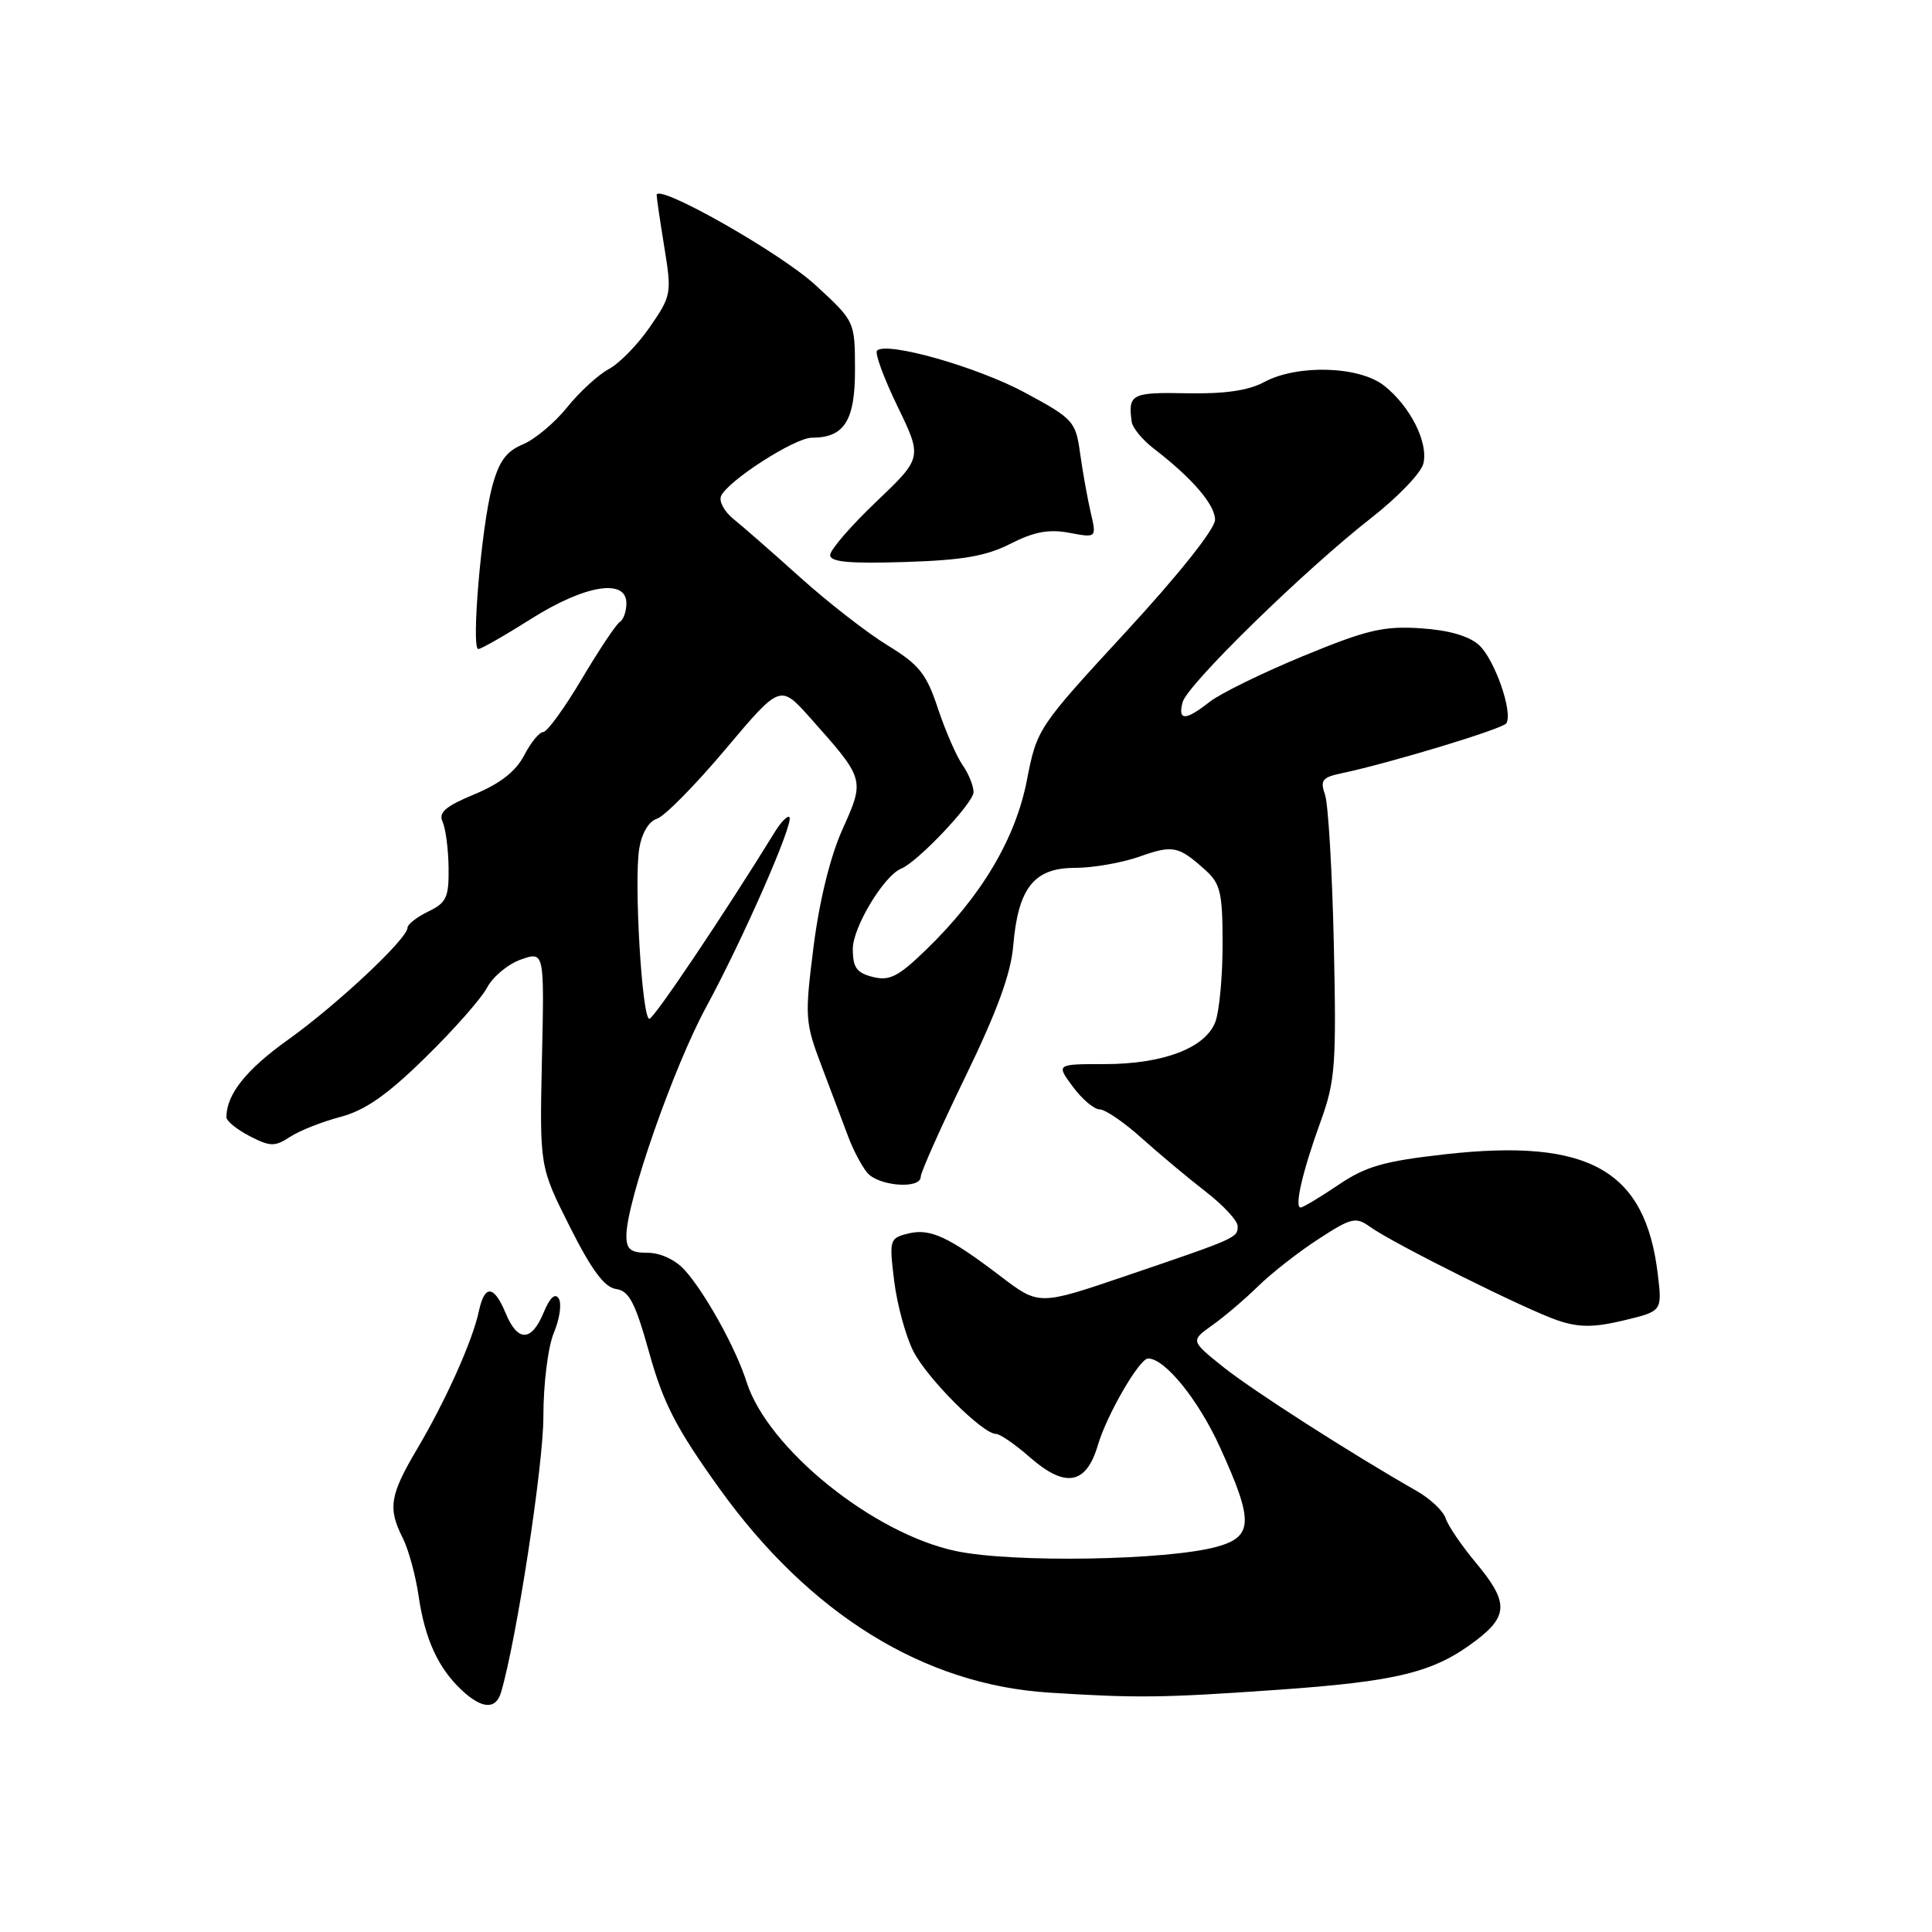 <?xml version="1.0" encoding="UTF-8" standalone="no"?>
<!DOCTYPE svg PUBLIC "-//W3C//DTD SVG 1.1//EN" "http://www.w3.org/Graphics/SVG/1.1/DTD/svg11.dtd" >
<svg xmlns="http://www.w3.org/2000/svg" xmlns:xlink="http://www.w3.org/1999/xlink" version="1.1" viewBox="0 0 256 256">
 <g >
 <path fill="currentColor"
d=" M 66.39 224.25 C 68.43 217.37 72.00 194.17 72.00 187.75 C 72.00 183.33 72.61 178.49 73.39 176.60 C 74.16 174.77 74.45 172.73 74.04 172.07 C 73.56 171.28 72.86 171.93 72.03 173.93 C 70.42 177.82 68.59 177.84 67.00 174.00 C 65.45 170.26 64.21 170.18 63.45 173.75 C 62.62 177.67 59.06 185.59 55.27 192.00 C 51.65 198.11 51.37 199.85 53.37 203.80 C 54.12 205.28 55.07 208.74 55.47 211.49 C 56.30 217.19 58.07 221.06 61.20 223.97 C 63.87 226.46 65.70 226.56 66.39 224.25 Z  M 169.00 223.93 C 185.23 222.80 190.02 221.61 195.62 217.34 C 199.88 214.09 199.87 212.23 195.56 207.07 C 193.67 204.81 191.87 202.16 191.56 201.19 C 191.25 200.23 189.54 198.60 187.75 197.58 C 178.98 192.58 166.04 184.28 162.12 181.16 C 157.75 177.66 157.75 177.66 160.62 175.61 C 162.21 174.49 164.94 172.16 166.70 170.44 C 168.46 168.71 172.05 165.90 174.69 164.19 C 179.03 161.36 179.66 161.21 181.49 162.53 C 184.52 164.73 202.44 173.66 206.51 175.00 C 209.27 175.91 211.23 175.90 215.16 174.96 C 220.25 173.74 220.25 173.74 219.67 168.87 C 218.03 155.04 210.58 150.82 191.55 152.94 C 183.37 153.86 181.00 154.53 177.32 157.02 C 174.89 158.66 172.65 160.00 172.34 160.00 C 171.48 160.00 172.60 155.18 174.99 148.60 C 176.93 143.23 177.09 141.15 176.74 125.10 C 176.52 115.42 176.00 106.51 175.57 105.30 C 174.91 103.42 175.21 103.00 177.65 102.49 C 184.11 101.13 199.14 96.58 199.60 95.84 C 200.50 94.38 198.04 87.34 195.97 85.47 C 194.63 84.26 191.95 83.49 188.21 83.25 C 183.32 82.93 181.09 83.46 172.65 86.94 C 167.23 89.18 161.66 91.91 160.27 93.01 C 157.07 95.52 156.05 95.53 156.70 93.05 C 157.31 90.72 172.90 75.49 181.77 68.57 C 185.22 65.87 188.30 62.67 188.60 61.44 C 189.30 58.66 186.87 53.83 183.39 51.09 C 180.09 48.50 171.89 48.26 167.50 50.63 C 165.43 51.75 162.26 52.21 157.25 52.11 C 149.93 51.96 149.44 52.22 149.96 55.92 C 150.08 56.70 151.37 58.27 152.83 59.40 C 157.99 63.37 161.00 66.87 161.00 68.88 C 161.00 70.08 156.20 76.12 149.21 83.70 C 137.51 96.39 137.40 96.56 136.07 103.38 C 134.56 111.14 130.06 118.72 122.75 125.81 C 119.04 129.41 117.87 130.01 115.65 129.45 C 113.51 128.91 113.00 128.20 113.00 125.74 C 113.00 122.87 117.13 116.02 119.41 115.10 C 121.60 114.22 128.99 106.40 129.00 104.97 C 129.00 104.13 128.34 102.50 127.53 101.35 C 126.73 100.20 125.27 96.84 124.28 93.88 C 122.76 89.27 121.79 88.07 117.59 85.50 C 114.89 83.85 109.69 79.80 106.02 76.50 C 102.35 73.20 98.38 69.72 97.20 68.78 C 96.01 67.83 95.26 66.48 95.53 65.77 C 96.29 63.81 105.28 58.00 107.58 58.00 C 111.88 58.00 113.31 55.74 113.29 48.94 C 113.28 42.58 113.28 42.58 108.04 37.76 C 103.37 33.47 86.99 24.19 87.01 25.85 C 87.01 26.21 87.47 29.33 88.03 32.78 C 89.02 38.86 88.96 39.20 86.13 43.30 C 84.53 45.64 82.07 48.16 80.66 48.91 C 79.26 49.66 76.77 51.95 75.13 53.99 C 73.49 56.03 70.86 58.23 69.27 58.89 C 67.07 59.80 66.11 61.13 65.20 64.53 C 63.79 69.81 62.41 86.00 63.38 86.00 C 63.75 86.00 66.90 84.20 70.38 82.00 C 77.51 77.50 83.00 76.60 83.00 79.94 C 83.00 81.01 82.61 82.13 82.12 82.42 C 81.64 82.72 79.37 86.12 77.08 89.98 C 74.79 93.84 72.49 97.00 71.98 97.00 C 71.47 97.00 70.33 98.39 69.46 100.08 C 68.36 102.20 66.29 103.82 62.88 105.24 C 59.01 106.85 58.07 107.66 58.65 108.90 C 59.05 109.78 59.41 112.52 59.44 114.98 C 59.49 118.90 59.16 119.62 56.75 120.78 C 55.24 121.51 54.00 122.48 54.00 122.92 C 54.00 124.38 44.66 133.13 38.17 137.77 C 32.60 141.74 30.00 145.02 30.00 148.04 C 30.00 148.54 31.38 149.66 33.08 150.54 C 35.81 151.95 36.40 151.96 38.42 150.65 C 39.66 149.83 42.67 148.64 45.09 148.00 C 48.36 147.14 51.26 145.13 56.32 140.17 C 60.08 136.50 63.78 132.31 64.54 130.86 C 65.31 129.41 67.33 127.73 69.03 127.14 C 72.13 126.06 72.13 126.06 71.81 140.32 C 71.50 154.59 71.50 154.59 75.50 162.54 C 78.39 168.29 80.09 170.58 81.63 170.80 C 83.37 171.05 84.17 172.59 86.04 179.30 C 87.91 185.99 89.63 189.30 95.35 197.27 C 107.29 213.88 122.40 223.23 139.00 224.28 C 150.66 225.02 153.98 224.98 169.00 223.93 Z  M 133.91 72.04 C 137.02 70.46 138.98 70.09 141.69 70.60 C 145.31 71.28 145.31 71.28 144.52 67.89 C 144.09 66.03 143.46 62.51 143.12 60.07 C 142.53 55.82 142.23 55.49 135.84 52.04 C 129.54 48.63 117.47 45.20 116.21 46.46 C 115.89 46.78 117.11 50.10 118.92 53.84 C 122.22 60.65 122.22 60.65 116.11 66.48 C 112.75 69.68 110.00 72.86 110.00 73.54 C 110.00 74.47 112.52 74.70 119.88 74.47 C 127.54 74.23 130.69 73.69 133.91 72.04 Z  M 126.70 205.53 C 115.71 203.23 101.71 191.93 98.92 183.10 C 97.51 178.65 93.41 171.25 90.69 168.25 C 89.49 166.93 87.49 166.00 85.83 166.00 C 83.55 166.00 83.00 165.56 83.00 163.71 C 83.00 159.31 89.24 141.43 93.54 133.50 C 98.50 124.35 105.26 108.93 104.60 108.27 C 104.36 108.03 103.51 108.88 102.72 110.16 C 95.88 121.25 86.64 135.00 86.04 135.00 C 85.07 135.00 83.99 116.84 84.70 112.45 C 85.04 110.39 85.96 108.83 87.06 108.48 C 88.05 108.17 92.13 104.03 96.12 99.29 C 103.38 90.67 103.38 90.67 107.32 95.08 C 114.62 103.27 114.61 103.25 111.65 109.85 C 110.01 113.49 108.58 119.32 107.80 125.44 C 106.62 134.81 106.66 135.46 108.90 141.35 C 110.18 144.73 111.75 148.91 112.40 150.63 C 113.04 152.36 114.17 154.49 114.90 155.38 C 116.40 157.18 122.00 157.61 122.00 155.93 C 122.00 155.34 124.66 149.38 127.91 142.68 C 132.12 134.02 133.95 129.00 134.26 125.31 C 134.90 117.67 137.01 115.00 142.40 115.00 C 144.79 115.00 148.65 114.33 150.98 113.51 C 155.44 111.93 156.15 112.08 159.75 115.32 C 161.72 117.09 162.00 118.33 162.00 125.11 C 162.00 129.38 161.57 134.01 161.04 135.41 C 159.72 138.87 154.13 141.00 146.35 141.00 C 139.94 141.00 139.94 141.00 142.16 144.00 C 143.38 145.65 144.98 147.00 145.71 147.00 C 146.44 147.00 148.95 148.71 151.27 150.80 C 153.60 152.89 157.41 156.08 159.75 157.89 C 162.09 159.69 164.00 161.76 164.00 162.48 C 164.00 164.02 163.87 164.07 149.08 169.10 C 137.66 172.98 137.66 172.98 132.58 169.11 C 125.63 163.82 123.23 162.72 120.30 163.46 C 117.87 164.07 117.81 164.28 118.49 169.79 C 118.88 172.92 120.03 177.09 121.03 179.06 C 122.88 182.68 130.20 190.00 131.97 190.00 C 132.50 190.00 134.51 191.38 136.43 193.07 C 141.16 197.22 143.92 196.74 145.47 191.50 C 146.65 187.49 150.96 180.04 152.12 180.01 C 154.32 179.97 158.78 185.45 161.64 191.74 C 166.13 201.58 166.07 203.61 161.25 204.95 C 154.71 206.76 134.23 207.11 126.70 205.53 Z "/>
</g>
</svg>